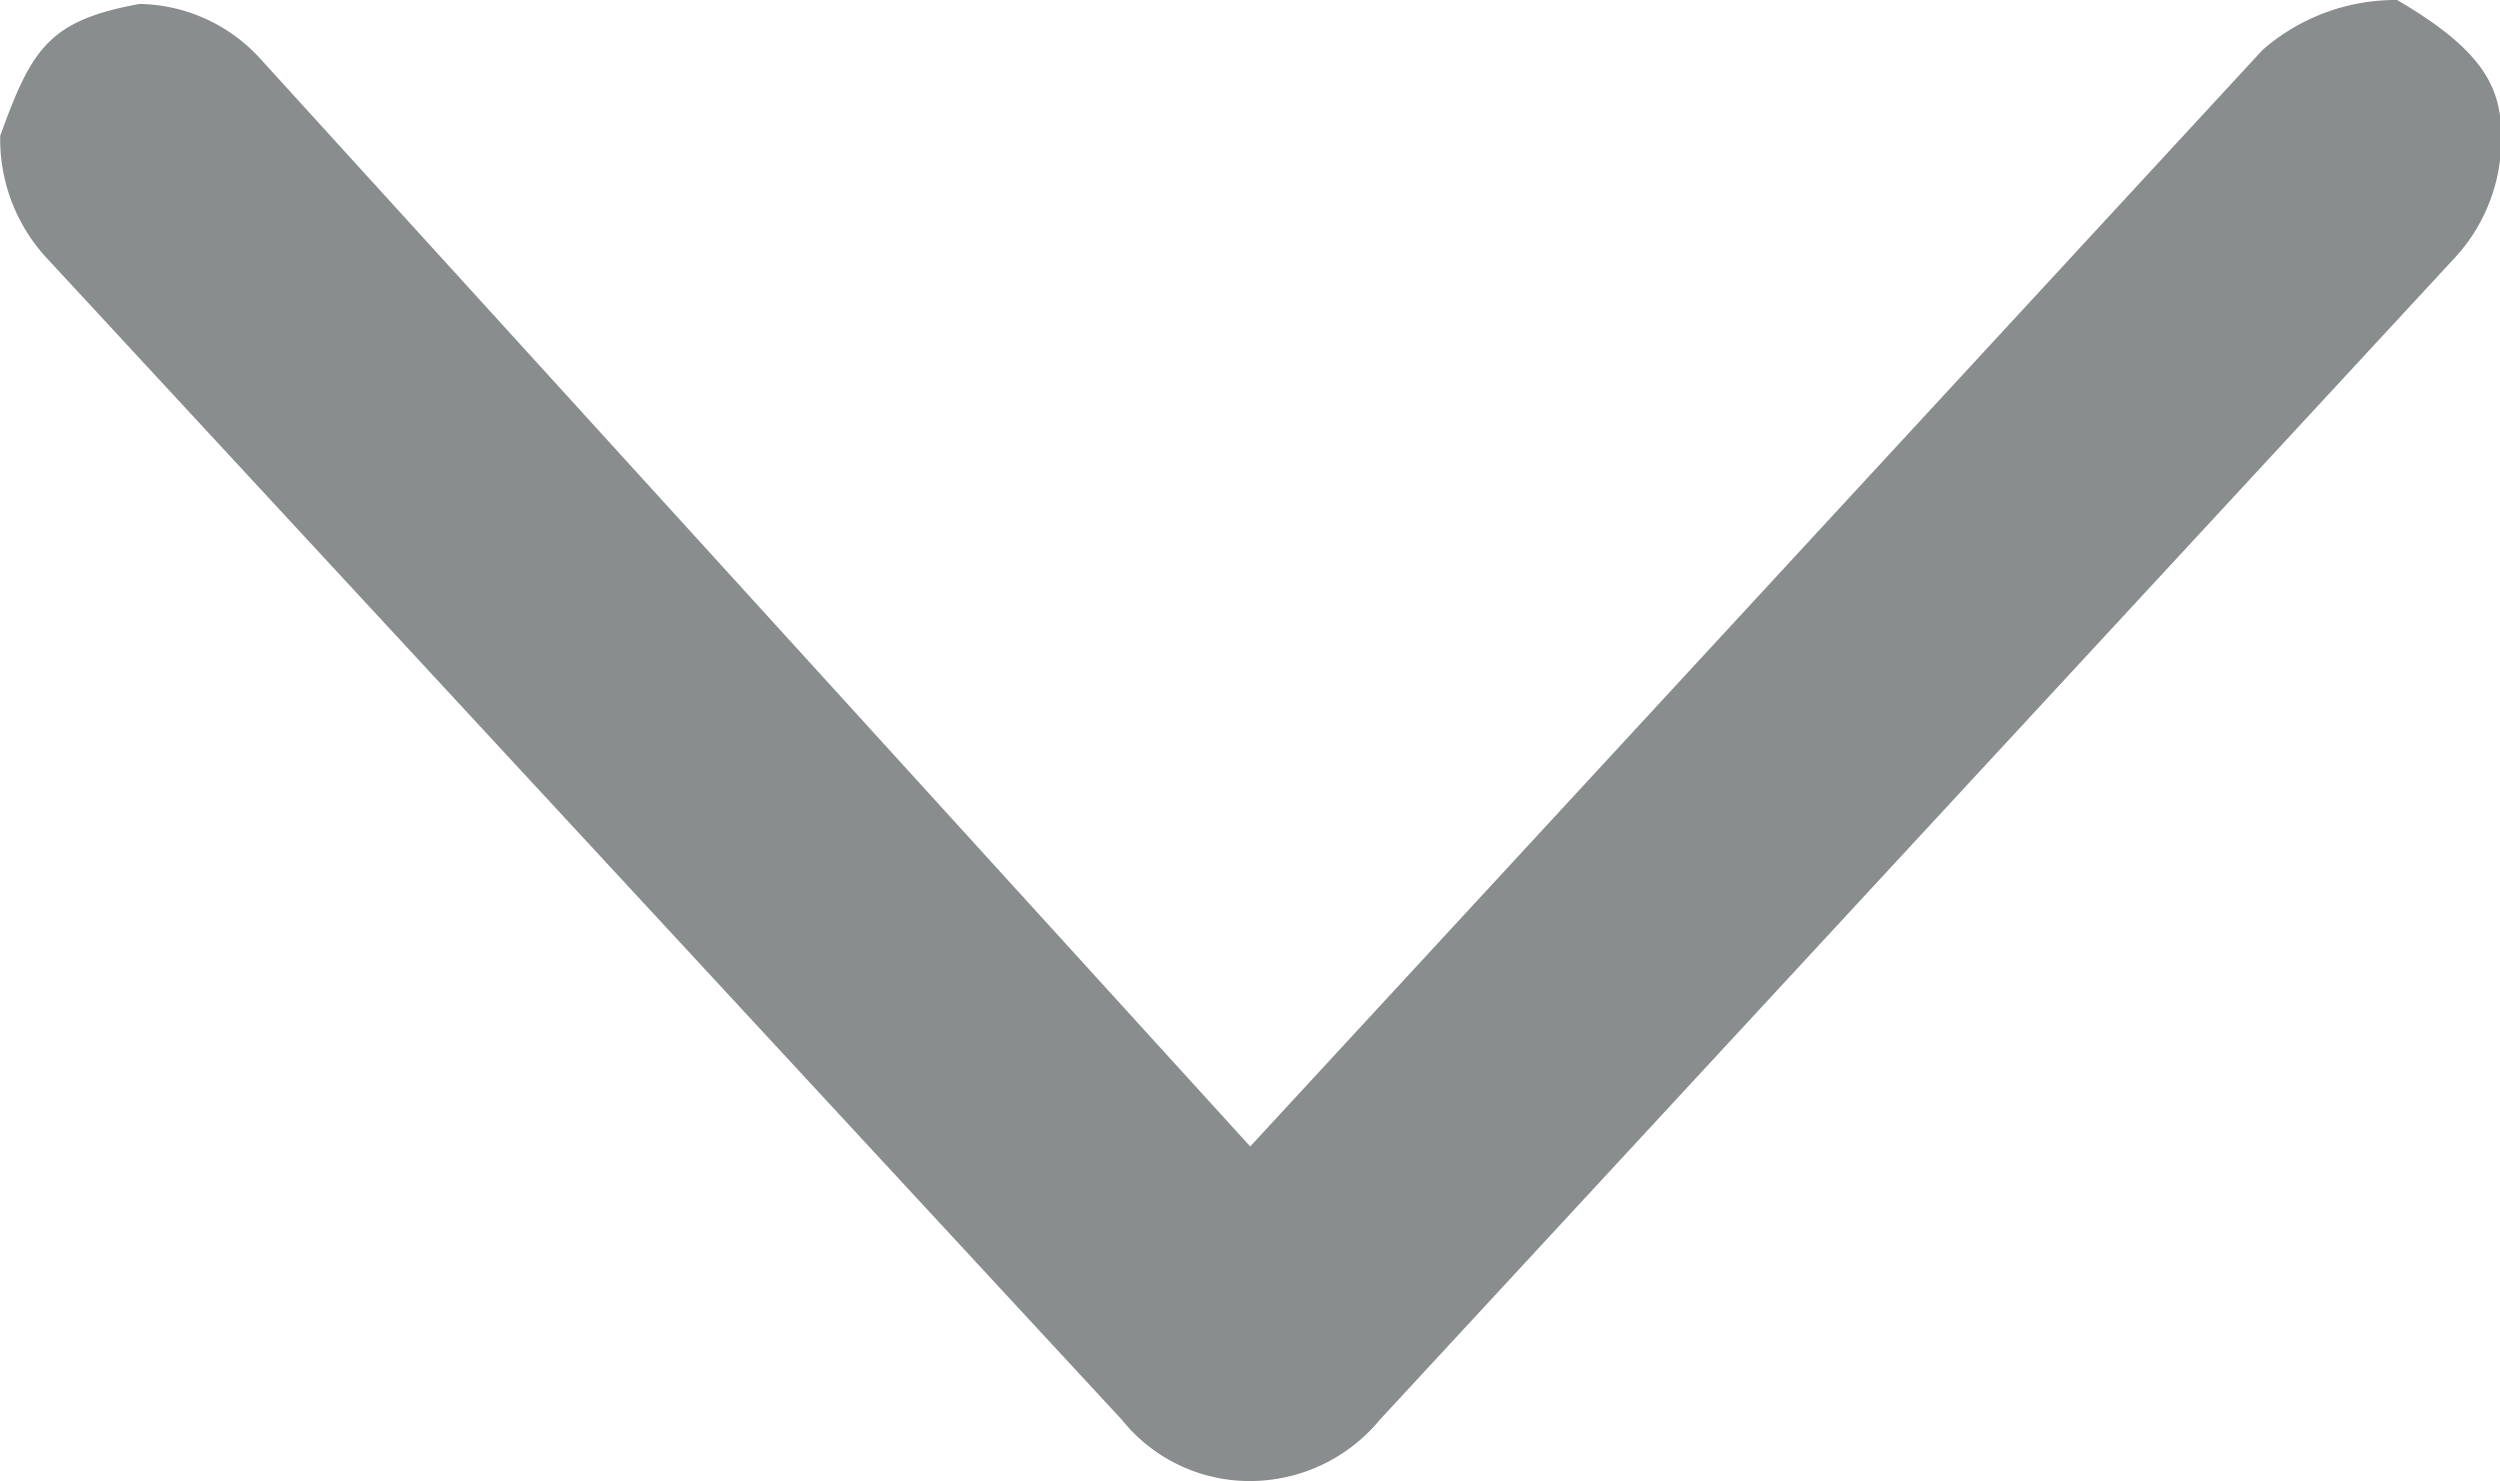 <svg xmlns="http://www.w3.org/2000/svg" width="12" height="7.109" viewBox="0 0 12 7.109">
    <path fill="#898d8d" d="M0 6a.786.786 0 0 1 .294-.616L5.863.23A.84.84 0 0 1 6.457 0c.418.151.554.233.633.669a.8.8 0 0 1-.258.575L1.606 6l5.263 4.859a.97.97 0 0 1 .24.646c-.238.408-.416.5-.651.5a.84.84 0 0 1-.594-.23L.294 6.622A.809.809 0 0 1 0 6z" transform="rotate(-90 3.555 3.554)"/>
</svg>
